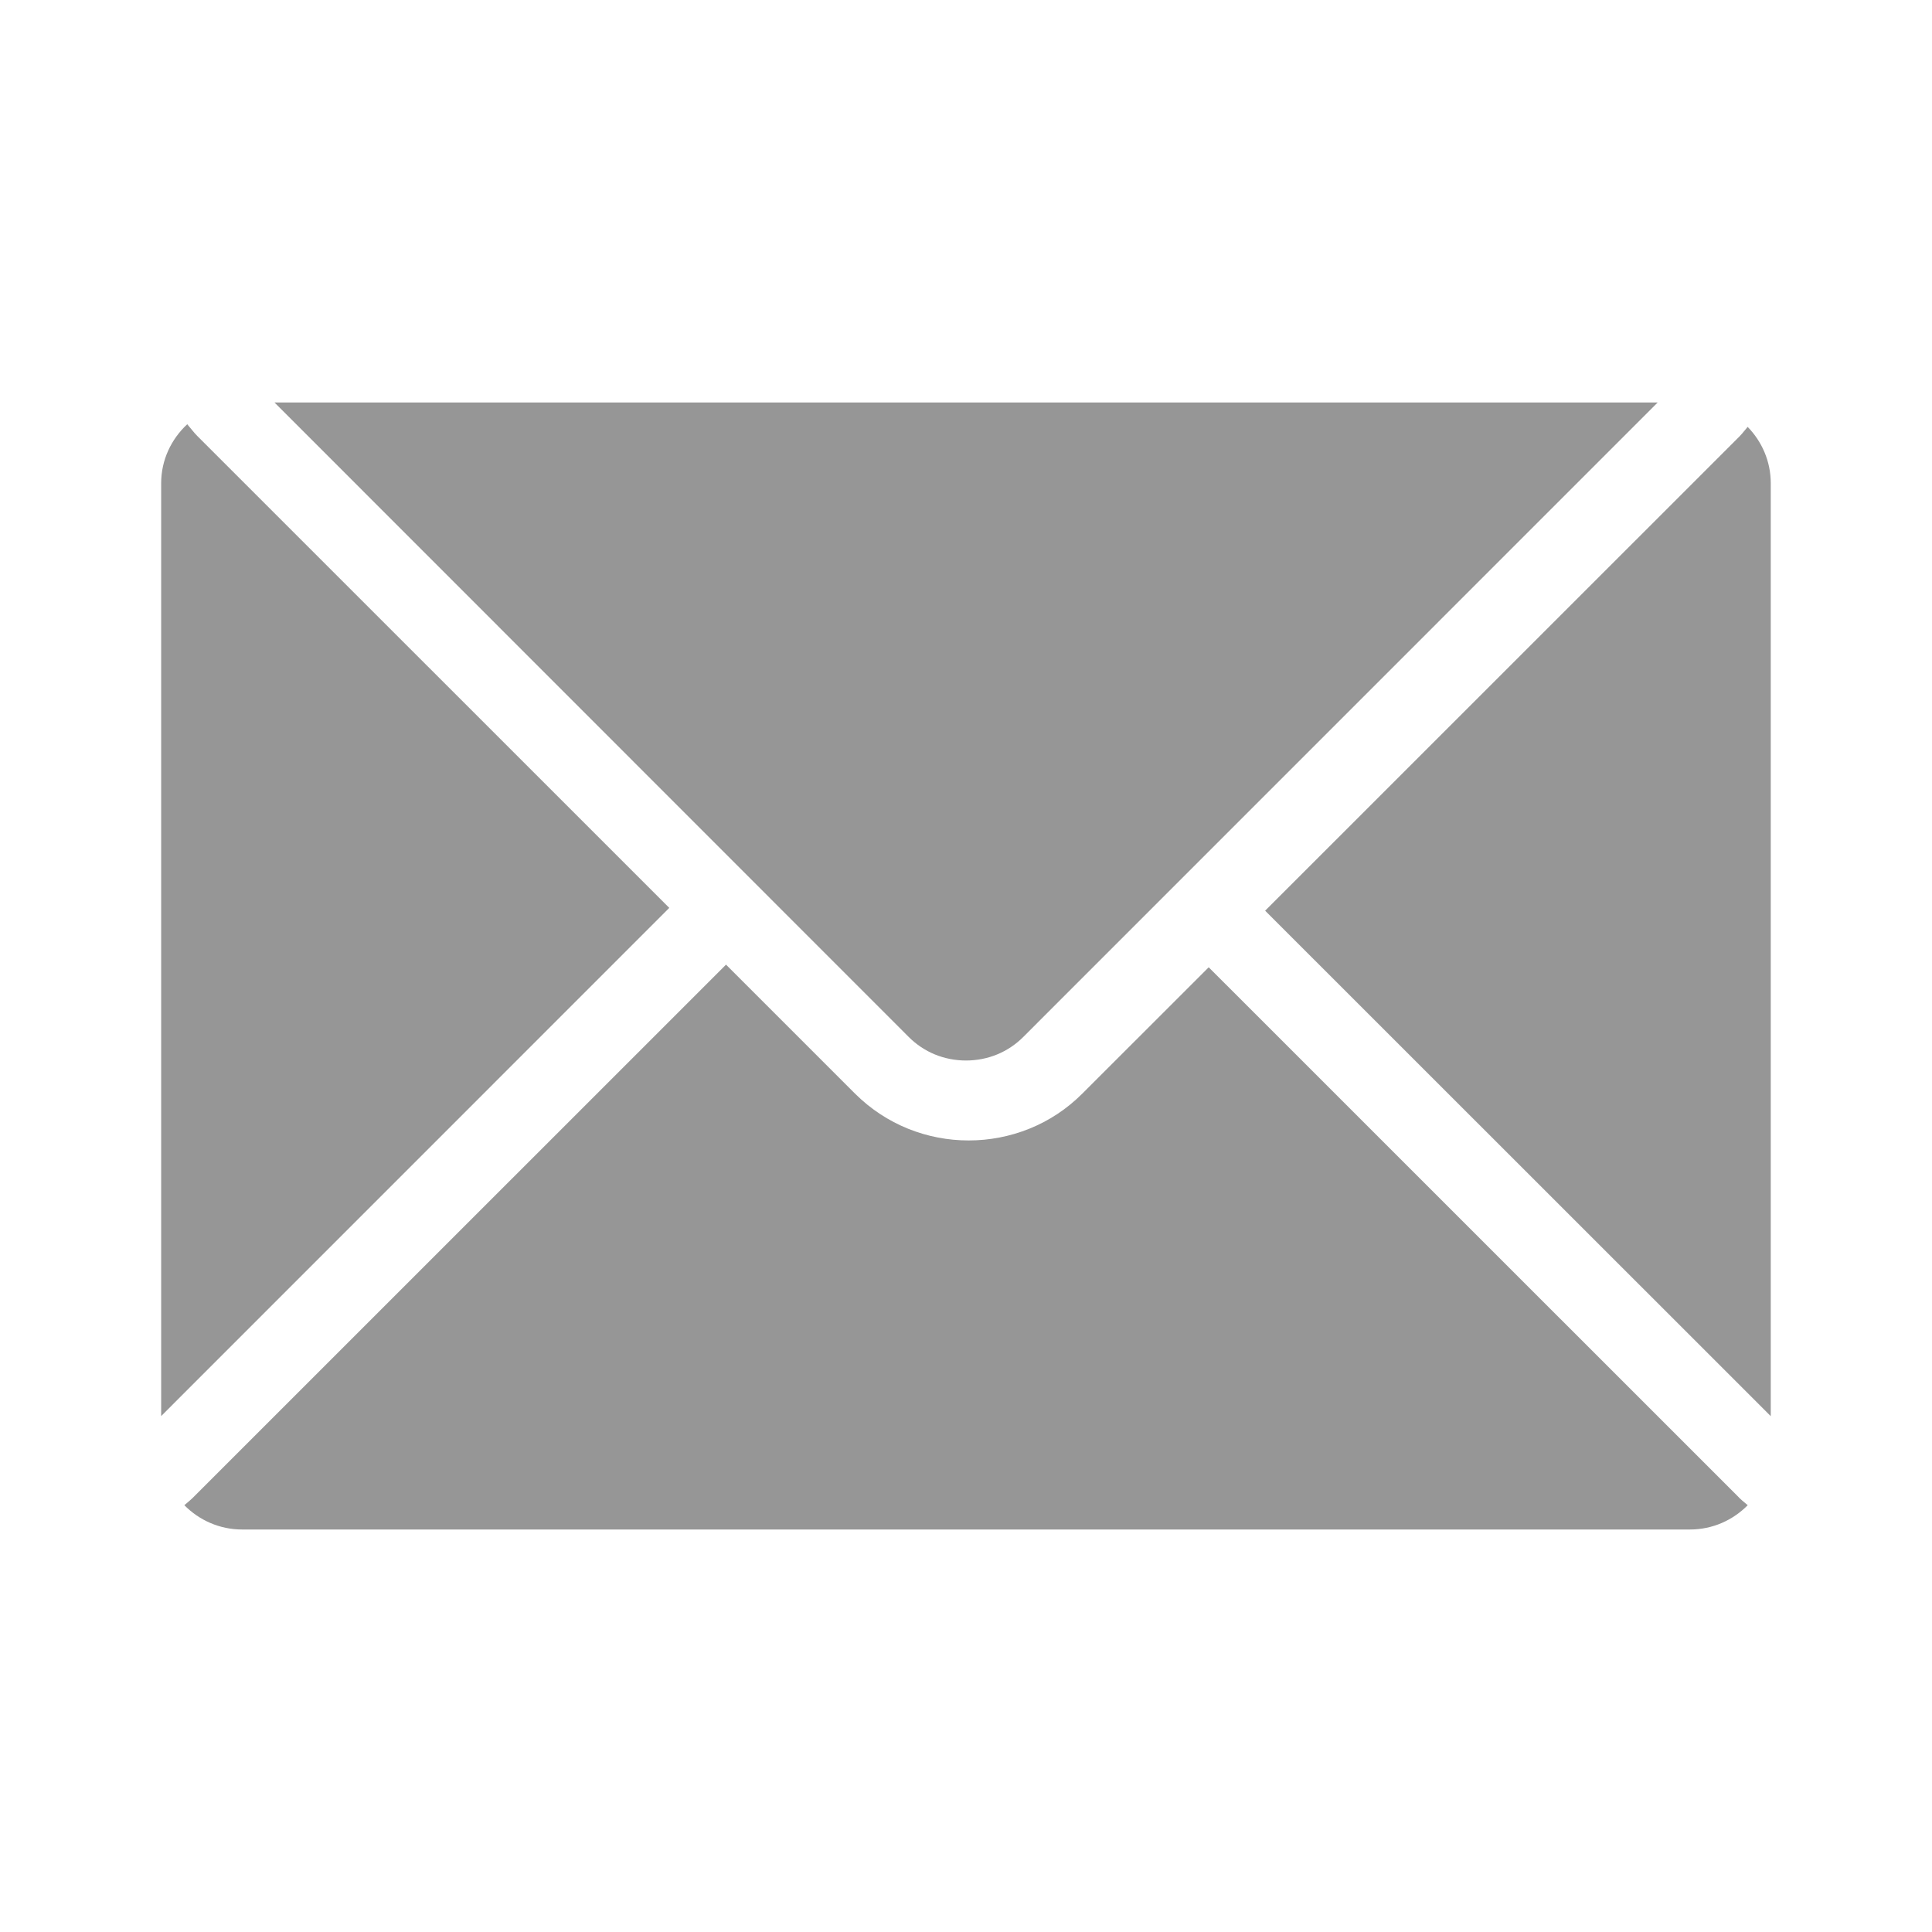 <?xml version="1.0" encoding="utf-8"?>
<!-- Generator: Adobe Illustrator 15.0.2, SVG Export Plug-In . SVG Version: 6.00 Build 0)  -->
<!DOCTYPE svg PUBLIC "-//W3C//DTD SVG 1.1//EN" "http://www.w3.org/Graphics/SVG/1.1/DTD/svg11.dtd">
<svg version="1.1" id="Calque_1" xmlns="http://www.w3.org/2000/svg" xmlns:xlink="http://www.w3.org/1999/xlink" x="0px" y="0px"
	 width="24px" height="24px" viewBox="0 0 24 24" enable-background="new 0 0 24 24" xml:space="preserve">
<g opacity="0.5">
	<path fill="#2D2D2D" d="M3.41,5l7.879,7.882c0.188,0.188,0.439,0.292,0.711,0.292s0.523-0.104,0.711-0.292L20.592,5H3.41z"/>
	<g>
		<path fill="#2D2D2D" d="M15.015,12.016l-1.569,1.568c-0.387,0.389-0.9,0.583-1.413,0.583s-1.023-0.194-1.413-0.583l-1.601-1.601
			L2.421,18.58c-0.043,0.046-0.087,0.08-0.131,0.118C2.473,18.884,2.727,19,3.007,19h17.987c0.281,0,0.533-0.116,0.717-0.302
			c-0.046-0.038-0.089-0.072-0.131-0.118L15.015,12.016z"/>
	</g>
	<g>
		<path fill="#2D2D2D" d="M2.454,5.419C2.403,5.368,2.368,5.318,2.326,5.27C2.128,5.454,2.002,5.713,2.002,6.003v11.588l6.312-6.313
			L2.454,5.419z"/>
		<path fill="#2D2D2D" d="M21.611,5.419l-5.895,5.894l6.281,6.279V6.003c0-0.273-0.111-0.52-0.287-0.7
			C21.676,5.341,21.65,5.379,21.611,5.419z"/>
	</g>
</g>
</svg>
